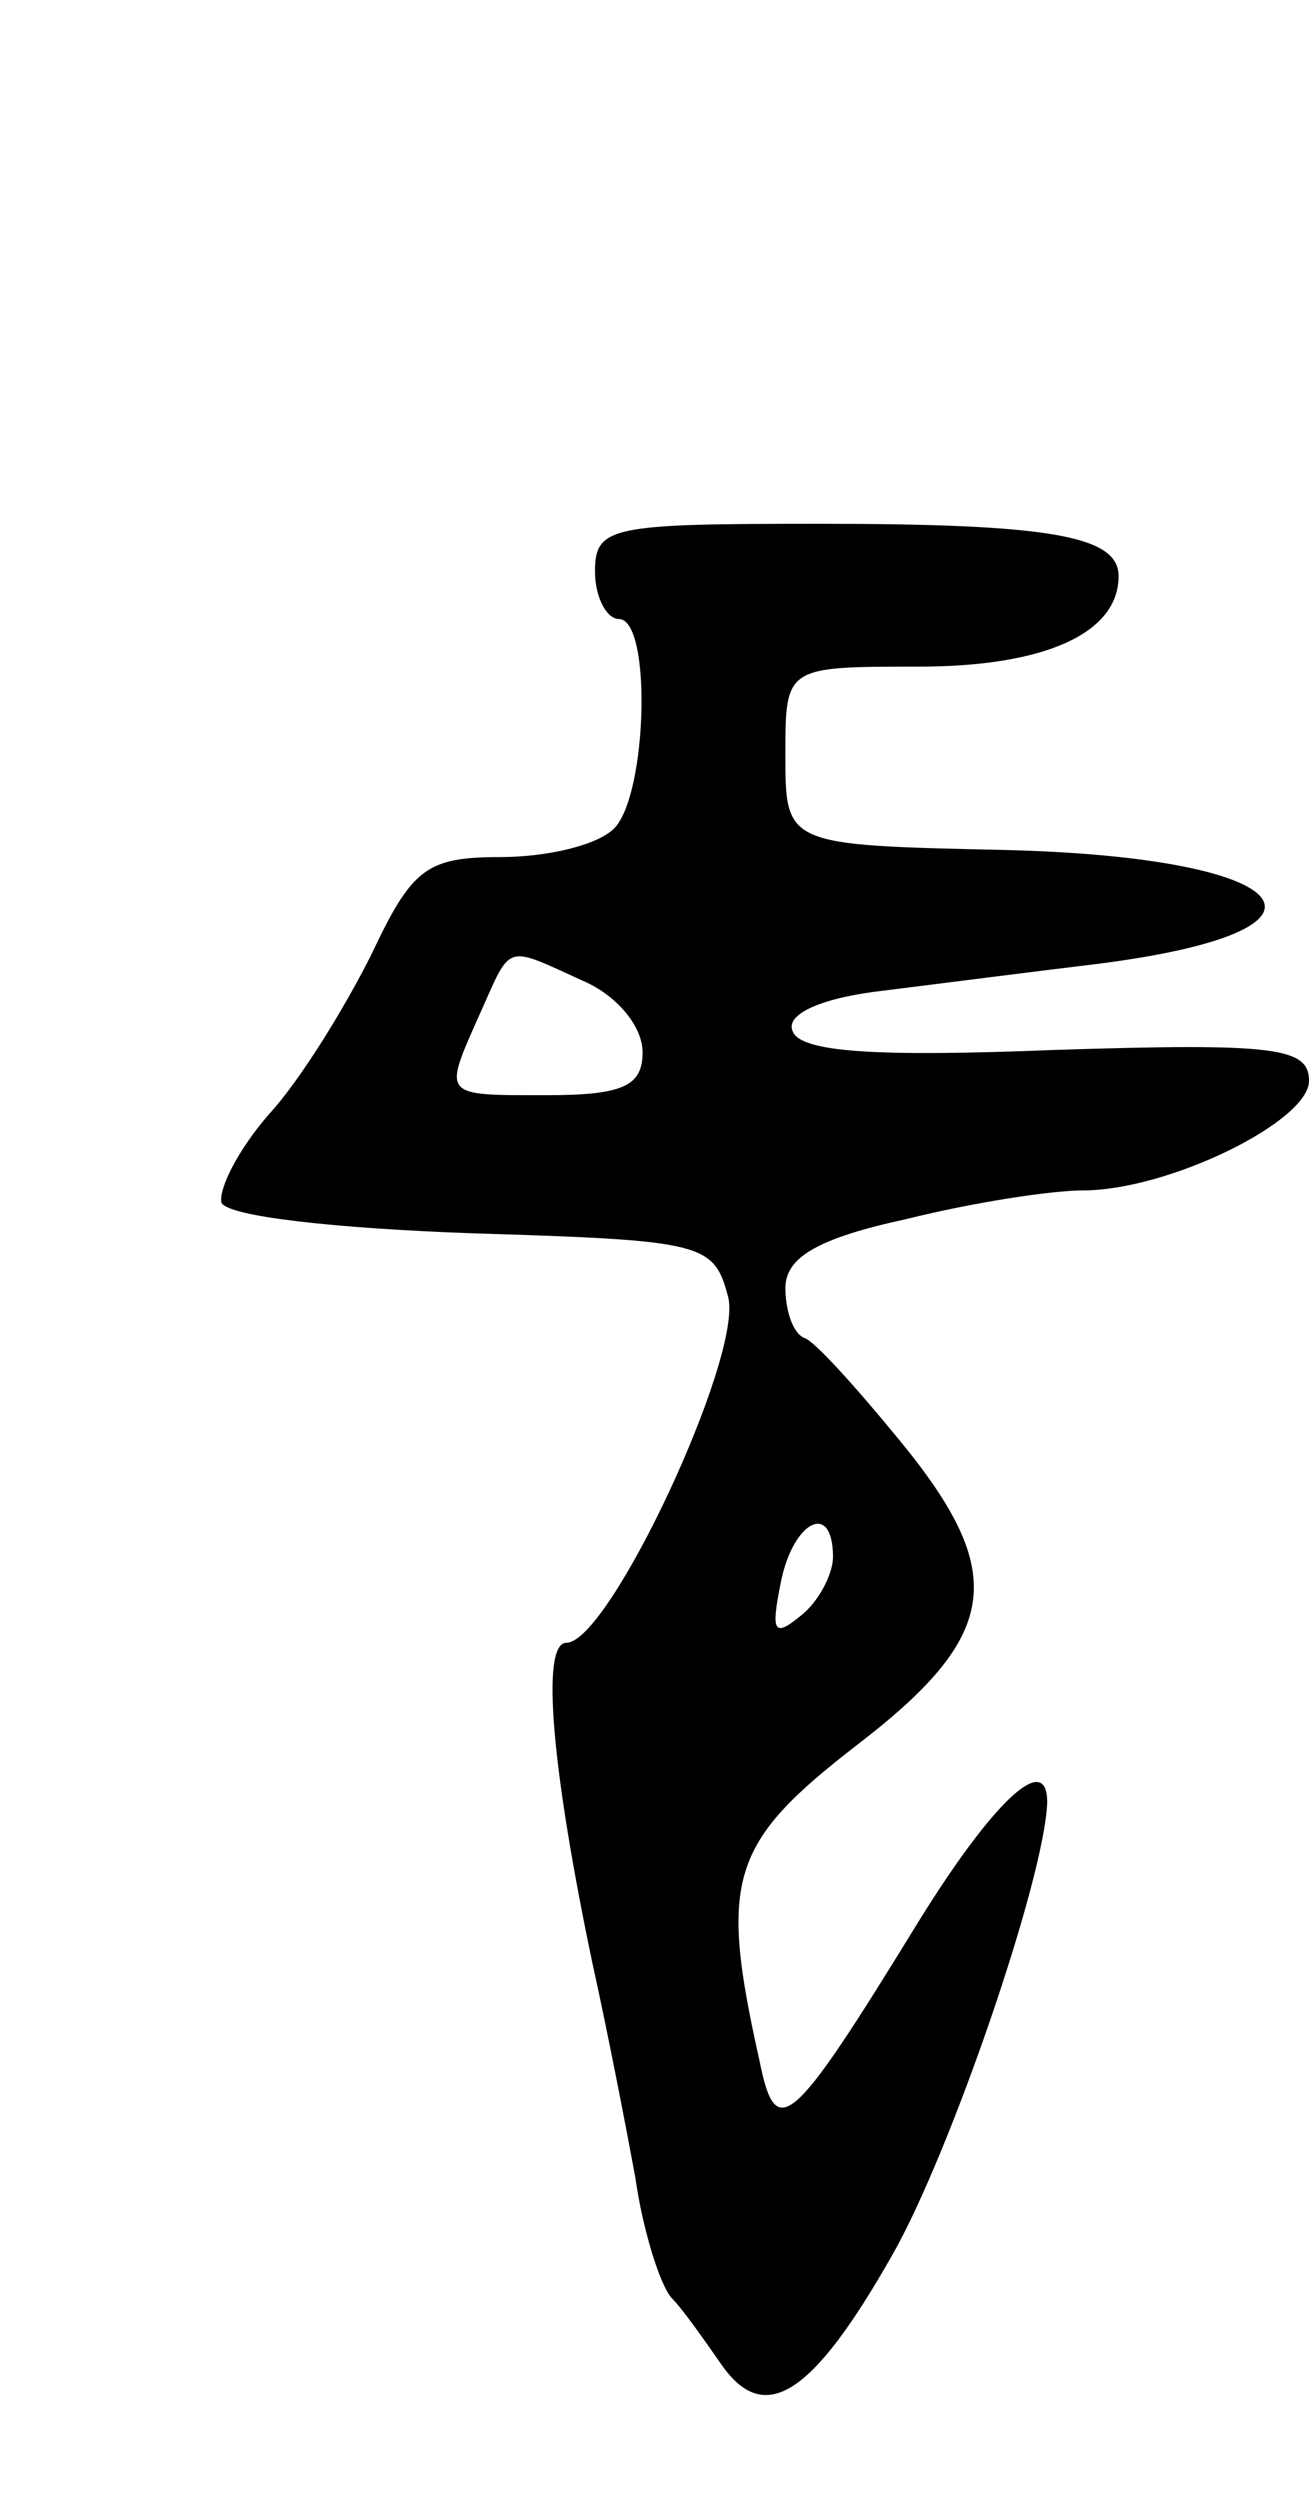 <svg version="1.0" xmlns="http://www.w3.org/2000/svg"
 width="55pt" height="105pt" viewBox="0 0 55 105"
 preserveAspectRatio="xMidYMid meet">
<g transform="translate(0,105) scale(0.1,-0.1)"
fill="#000000" stroke="none">
<path d="M250 810 c0 -11 5 -20 10 -20 14 0 12 -74 -2 -88 -7 -7 -28 -12 -48
-12 -31 0 -37 -5 -54 -41 -11 -22 -30 -53 -43 -67 -13 -15 -21 -31 -20 -37 2
-6 49 -11 105 -13 98 -3 102 -4 108 -27 6 -25 -50 -145 -68 -145 -11 0 -6 -54
11 -135 6 -27 14 -68 18 -90 3 -21 10 -44 15 -50 5 -5 14 -18 21 -28 18 -26
38 -14 72 46 24 42 64 158 65 190 0 22 -23 0 -54 -50 -54 -88 -60 -93 -67 -58
-17 76 -12 91 41 132 60 46 64 72 18 128 -18 22 -36 42 -40 43 -5 2 -8 12 -8
21 0 13 14 21 51 29 28 7 61 12 74 12 36 0 95 29 95 46 0 14 -14 16 -107 13
-75 -3 -107 -1 -110 8 -3 7 12 14 39 17 24 3 63 8 88 11 112 14 87 45 -38 48
-92 2 -92 2 -92 40 0 37 0 37 56 37 53 0 84 14 84 38 0 17 -29 22 -126 22 -87
0 -94 -1 -94 -20z m-5 -172 c14 -6 25 -19 25 -30 0 -14 -8 -18 -40 -18 -45 0
-44 -1 -28 35 13 29 10 28 43 13z m105 -242 c0 -7 -6 -19 -14 -25 -11 -9 -12
-6 -8 14 5 26 22 35 22 11z"/>
</g>
</svg>
